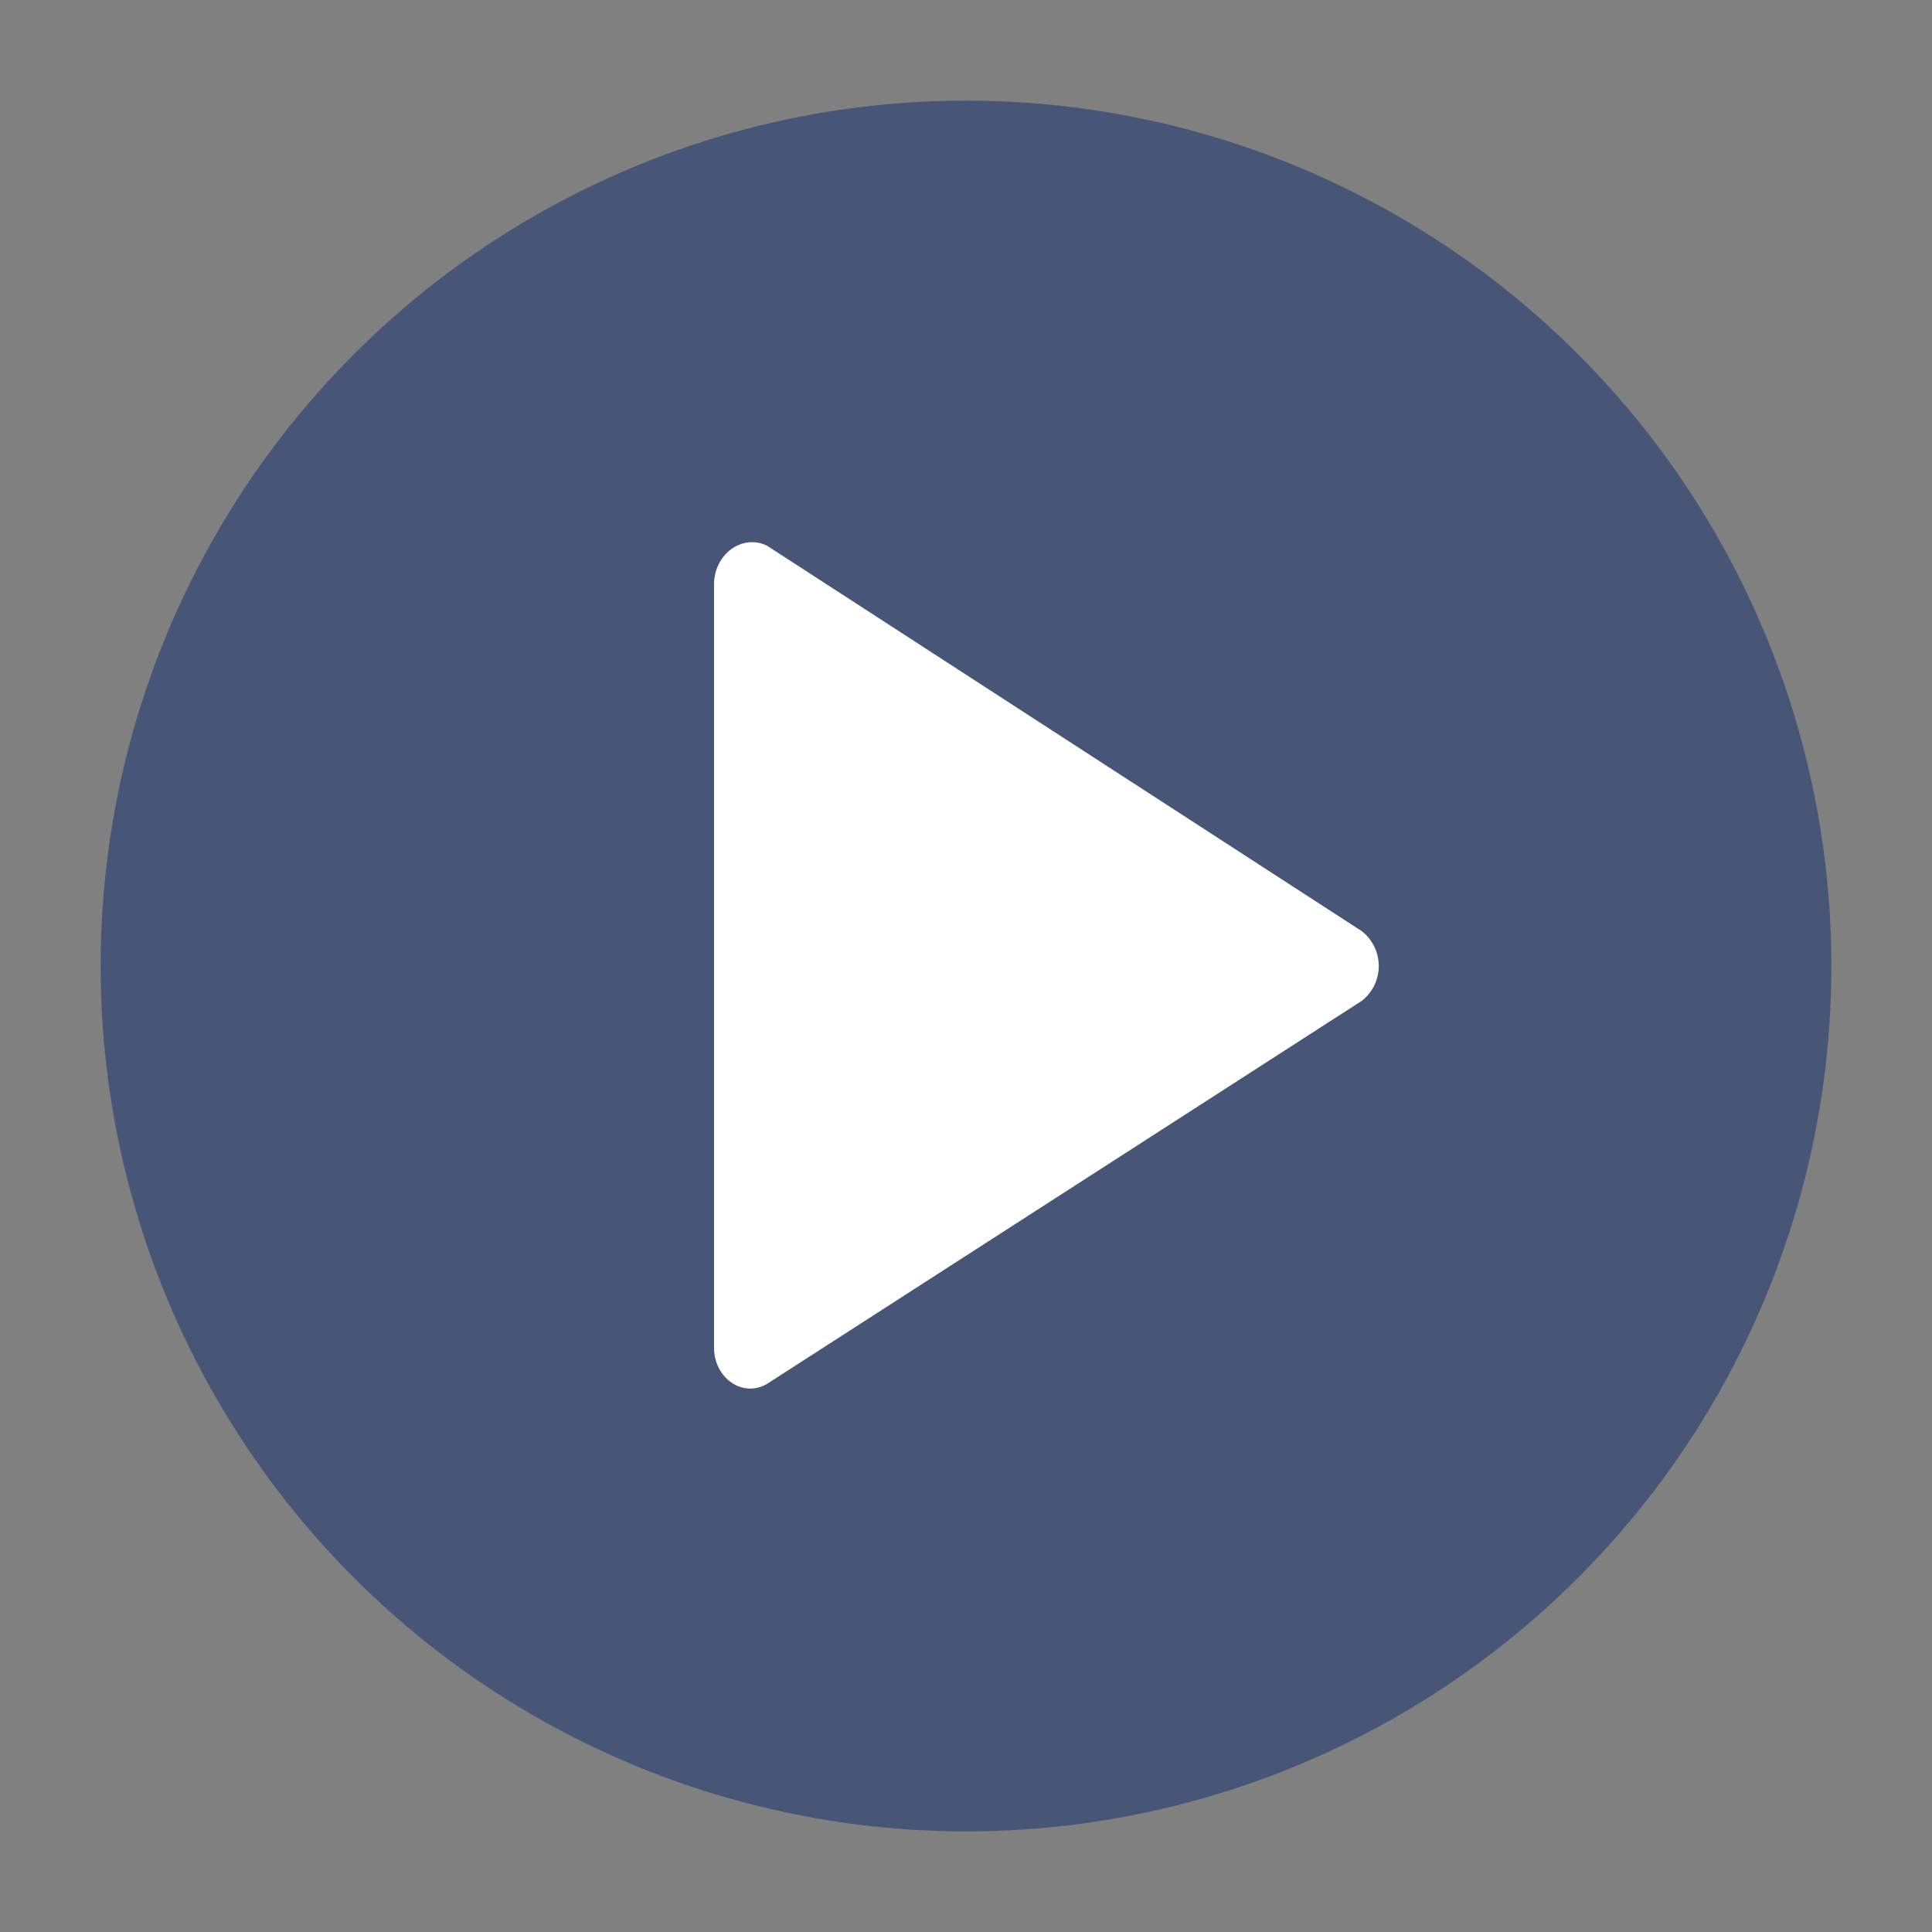 <svg xmlns="http://www.w3.org/2000/svg" width="24" height="24" viewBox="0 0 24 24"><rect x="0" y="0" width="24" height="24" fill="#808080" stroke="none"/><defs><style>.a{fill:none;}.b{fill:#475677;stroke:#475677;stroke-width:1.5px;}.b,.c{stroke-linecap:round;stroke-linejoin:round;}.c{fill:#fff;stroke:#fff;stroke-width:0.5px;fill-rule:evenodd;}</style></defs><rect class="a" width="24" height="24"/><circle class="b" cx="10" cy="10" r="10" transform="translate(2 2)"/><path class="c" d="M9.12,7.26v9.48c0,.19.16.32.29.23l7.36-4.74a.3.3,0,0,0,0-.46L14.026,9.992,9.41,7C9.28,6.94,9.12,7.07,9.12,7.26Z"/></svg>